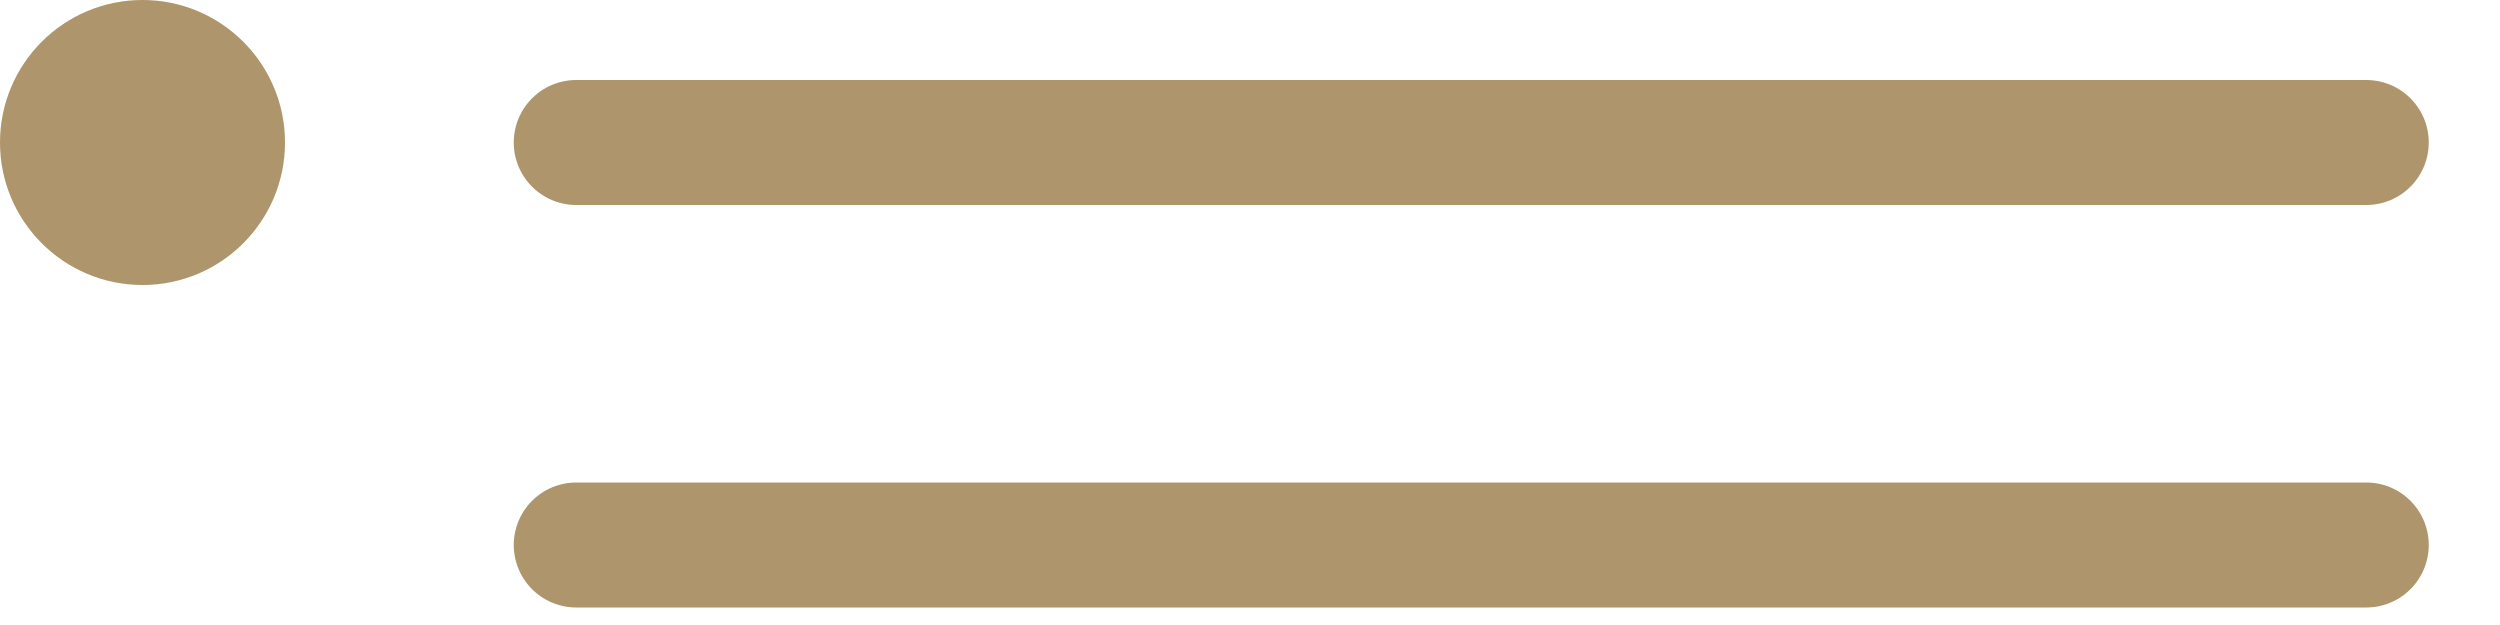<?xml version="1.0" encoding="utf-8"?>
<!-- Generator: Adobe Illustrator 18.0.0, SVG Export Plug-In . SVG Version: 6.00 Build 0)  -->
<!DOCTYPE svg PUBLIC "-//W3C//DTD SVG 1.1//EN" "http://www.w3.org/Graphics/SVG/1.1/DTD/svg11.dtd">
<svg version="1.1" id="Layer_1" xmlns="http://www.w3.org/2000/svg" xmlns:xlink="http://www.w3.org/1999/xlink" x="0px" y="0px"
	 viewBox="0 0 200 50" enable-background="new 0 0 200 50" xml:space="preserve">
<line fill="none" stroke="#AE956B" stroke-width="10" stroke-linecap="round" stroke-miterlimit="10" x1="46.1" y1="11.4" x2="189.3" y2="11.4"/>
<line fill="none" stroke="#AE956B" stroke-width="10" stroke-linecap="round" stroke-miterlimit="10" x1="46.1" y1="43.6" x2="189.3" y2="43.6"/>
<g>
	<circle fill="#AE956B" cx="11.4" cy="11.4" r="11.4"/>
</g>
</svg>
